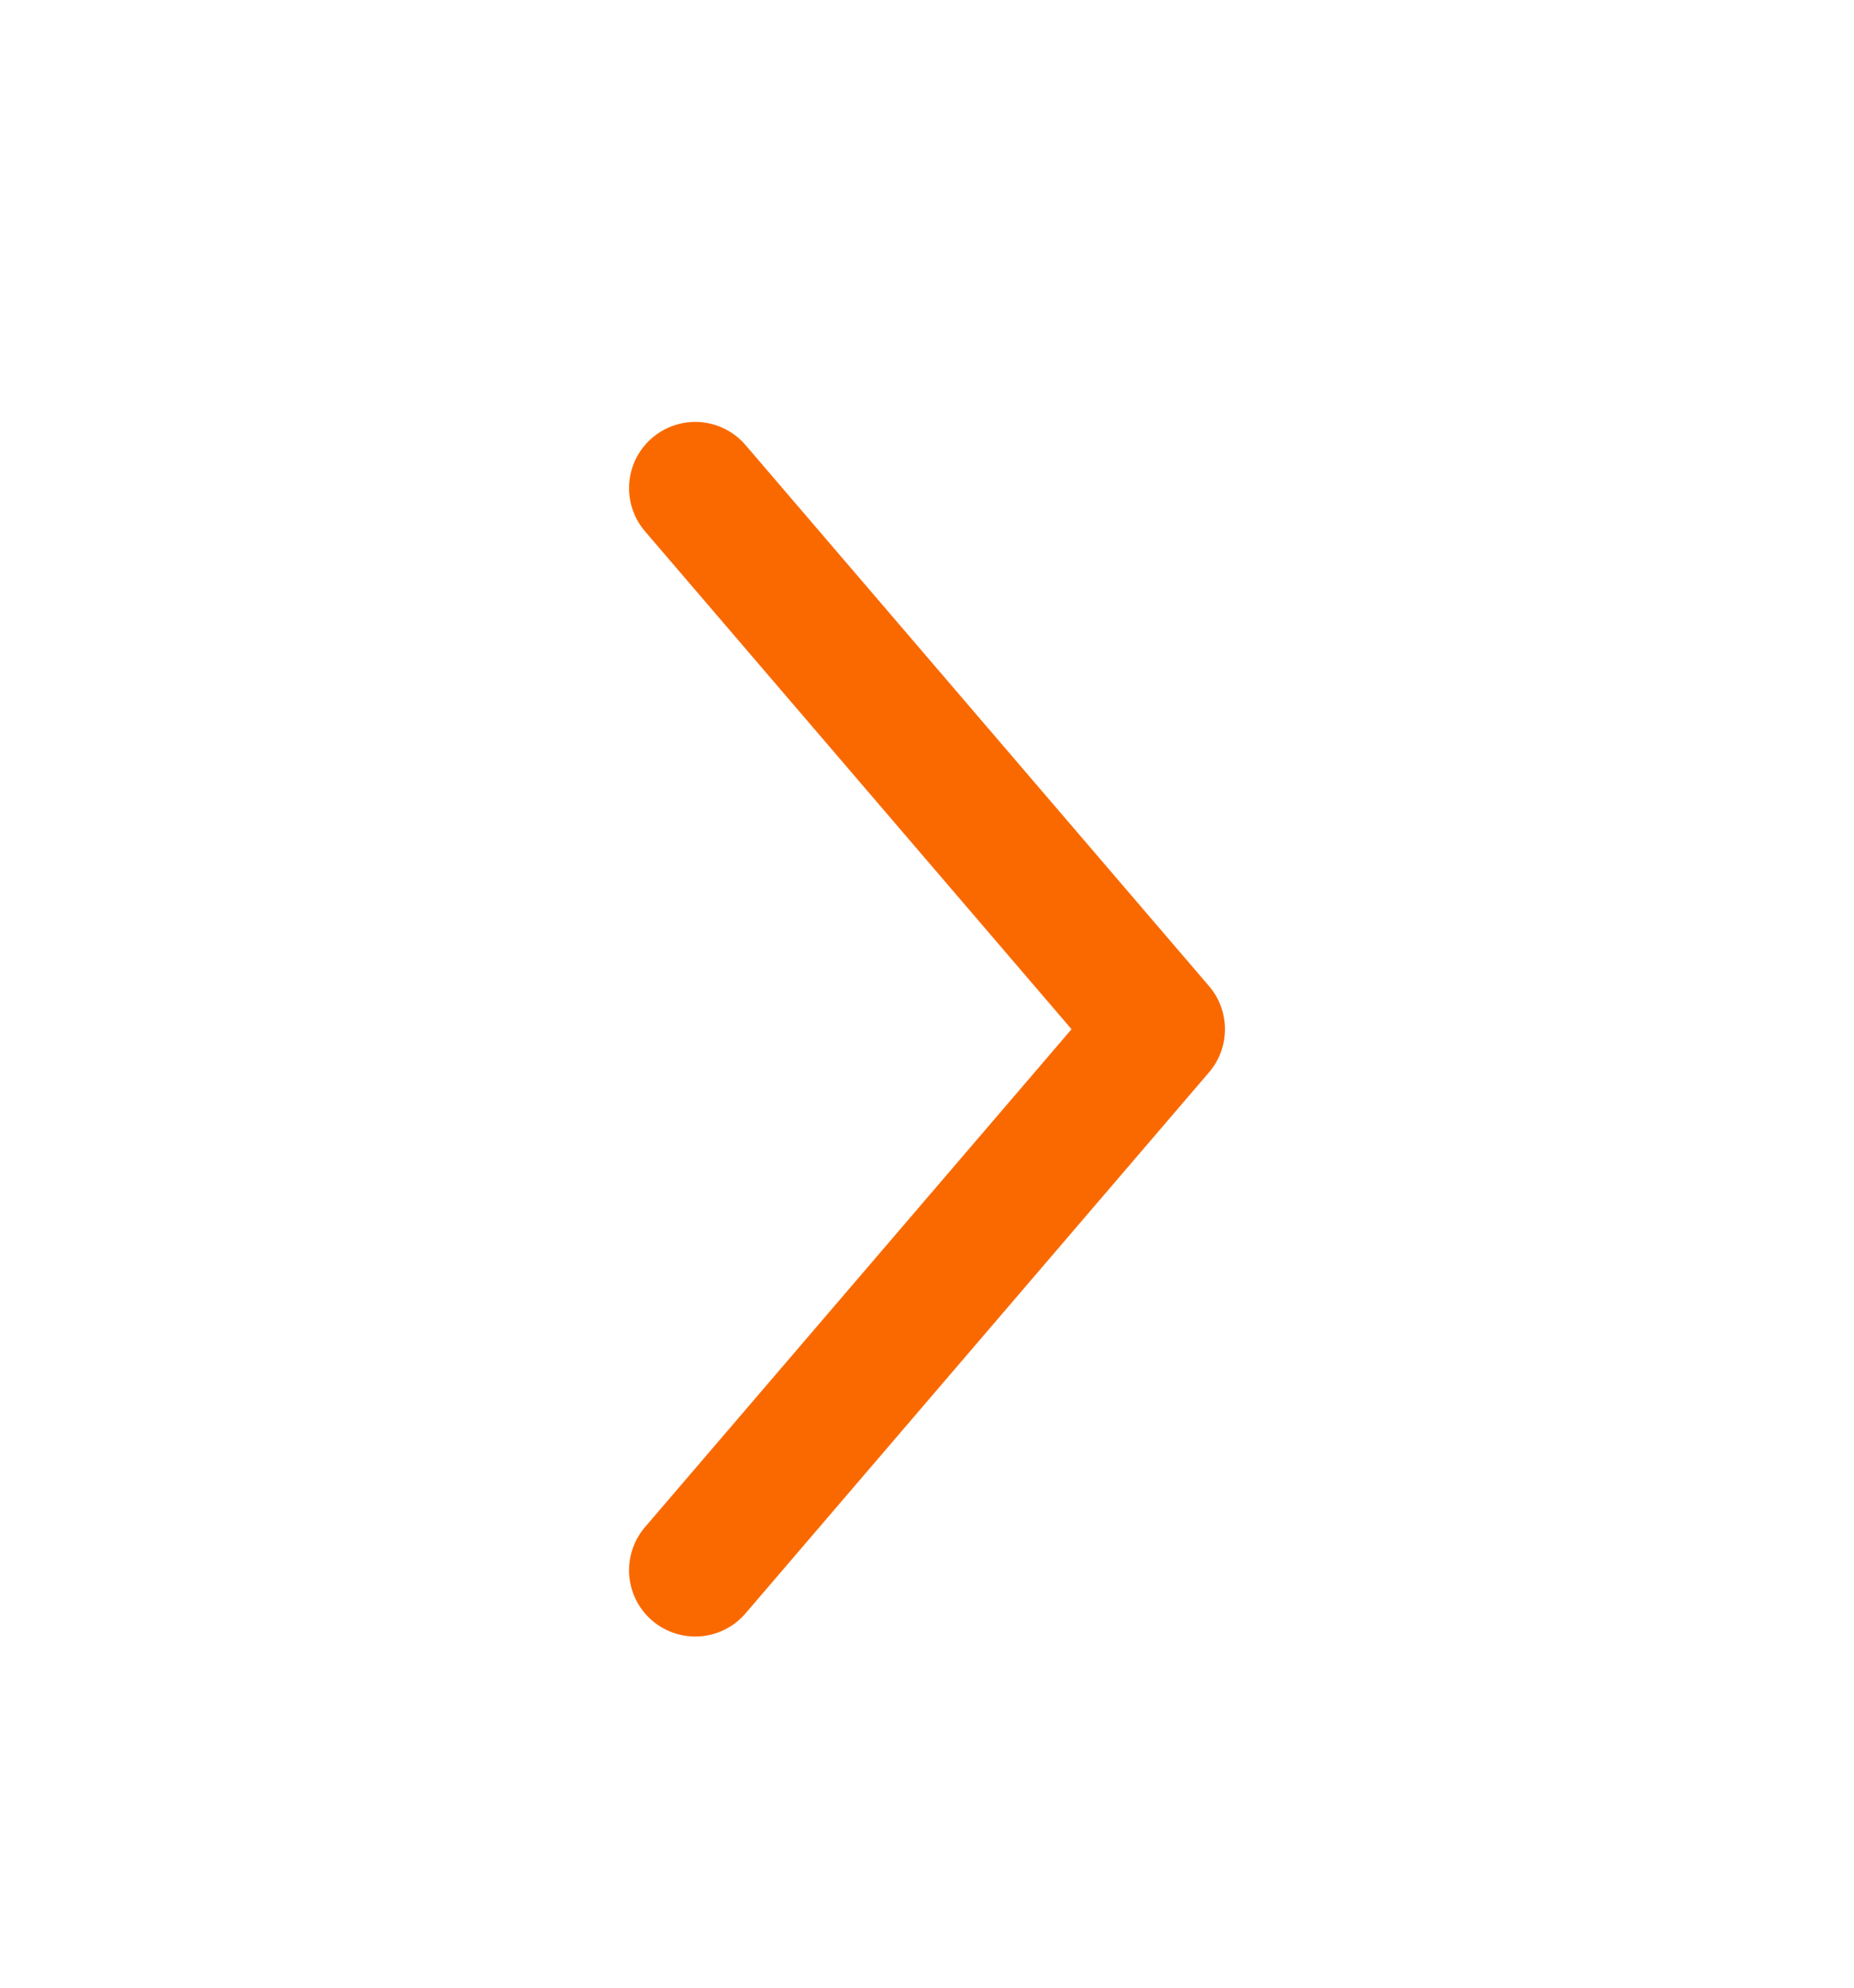 <svg width="14" height="15" viewBox="0 0 14 15" fill="none" xmlns="http://www.w3.org/2000/svg">
<path d="M5.25 3.684L8.75 7.767L5.25 11.85" stroke="#FA6900" stroke-linecap="round" stroke-linejoin="round"/>
</svg>
